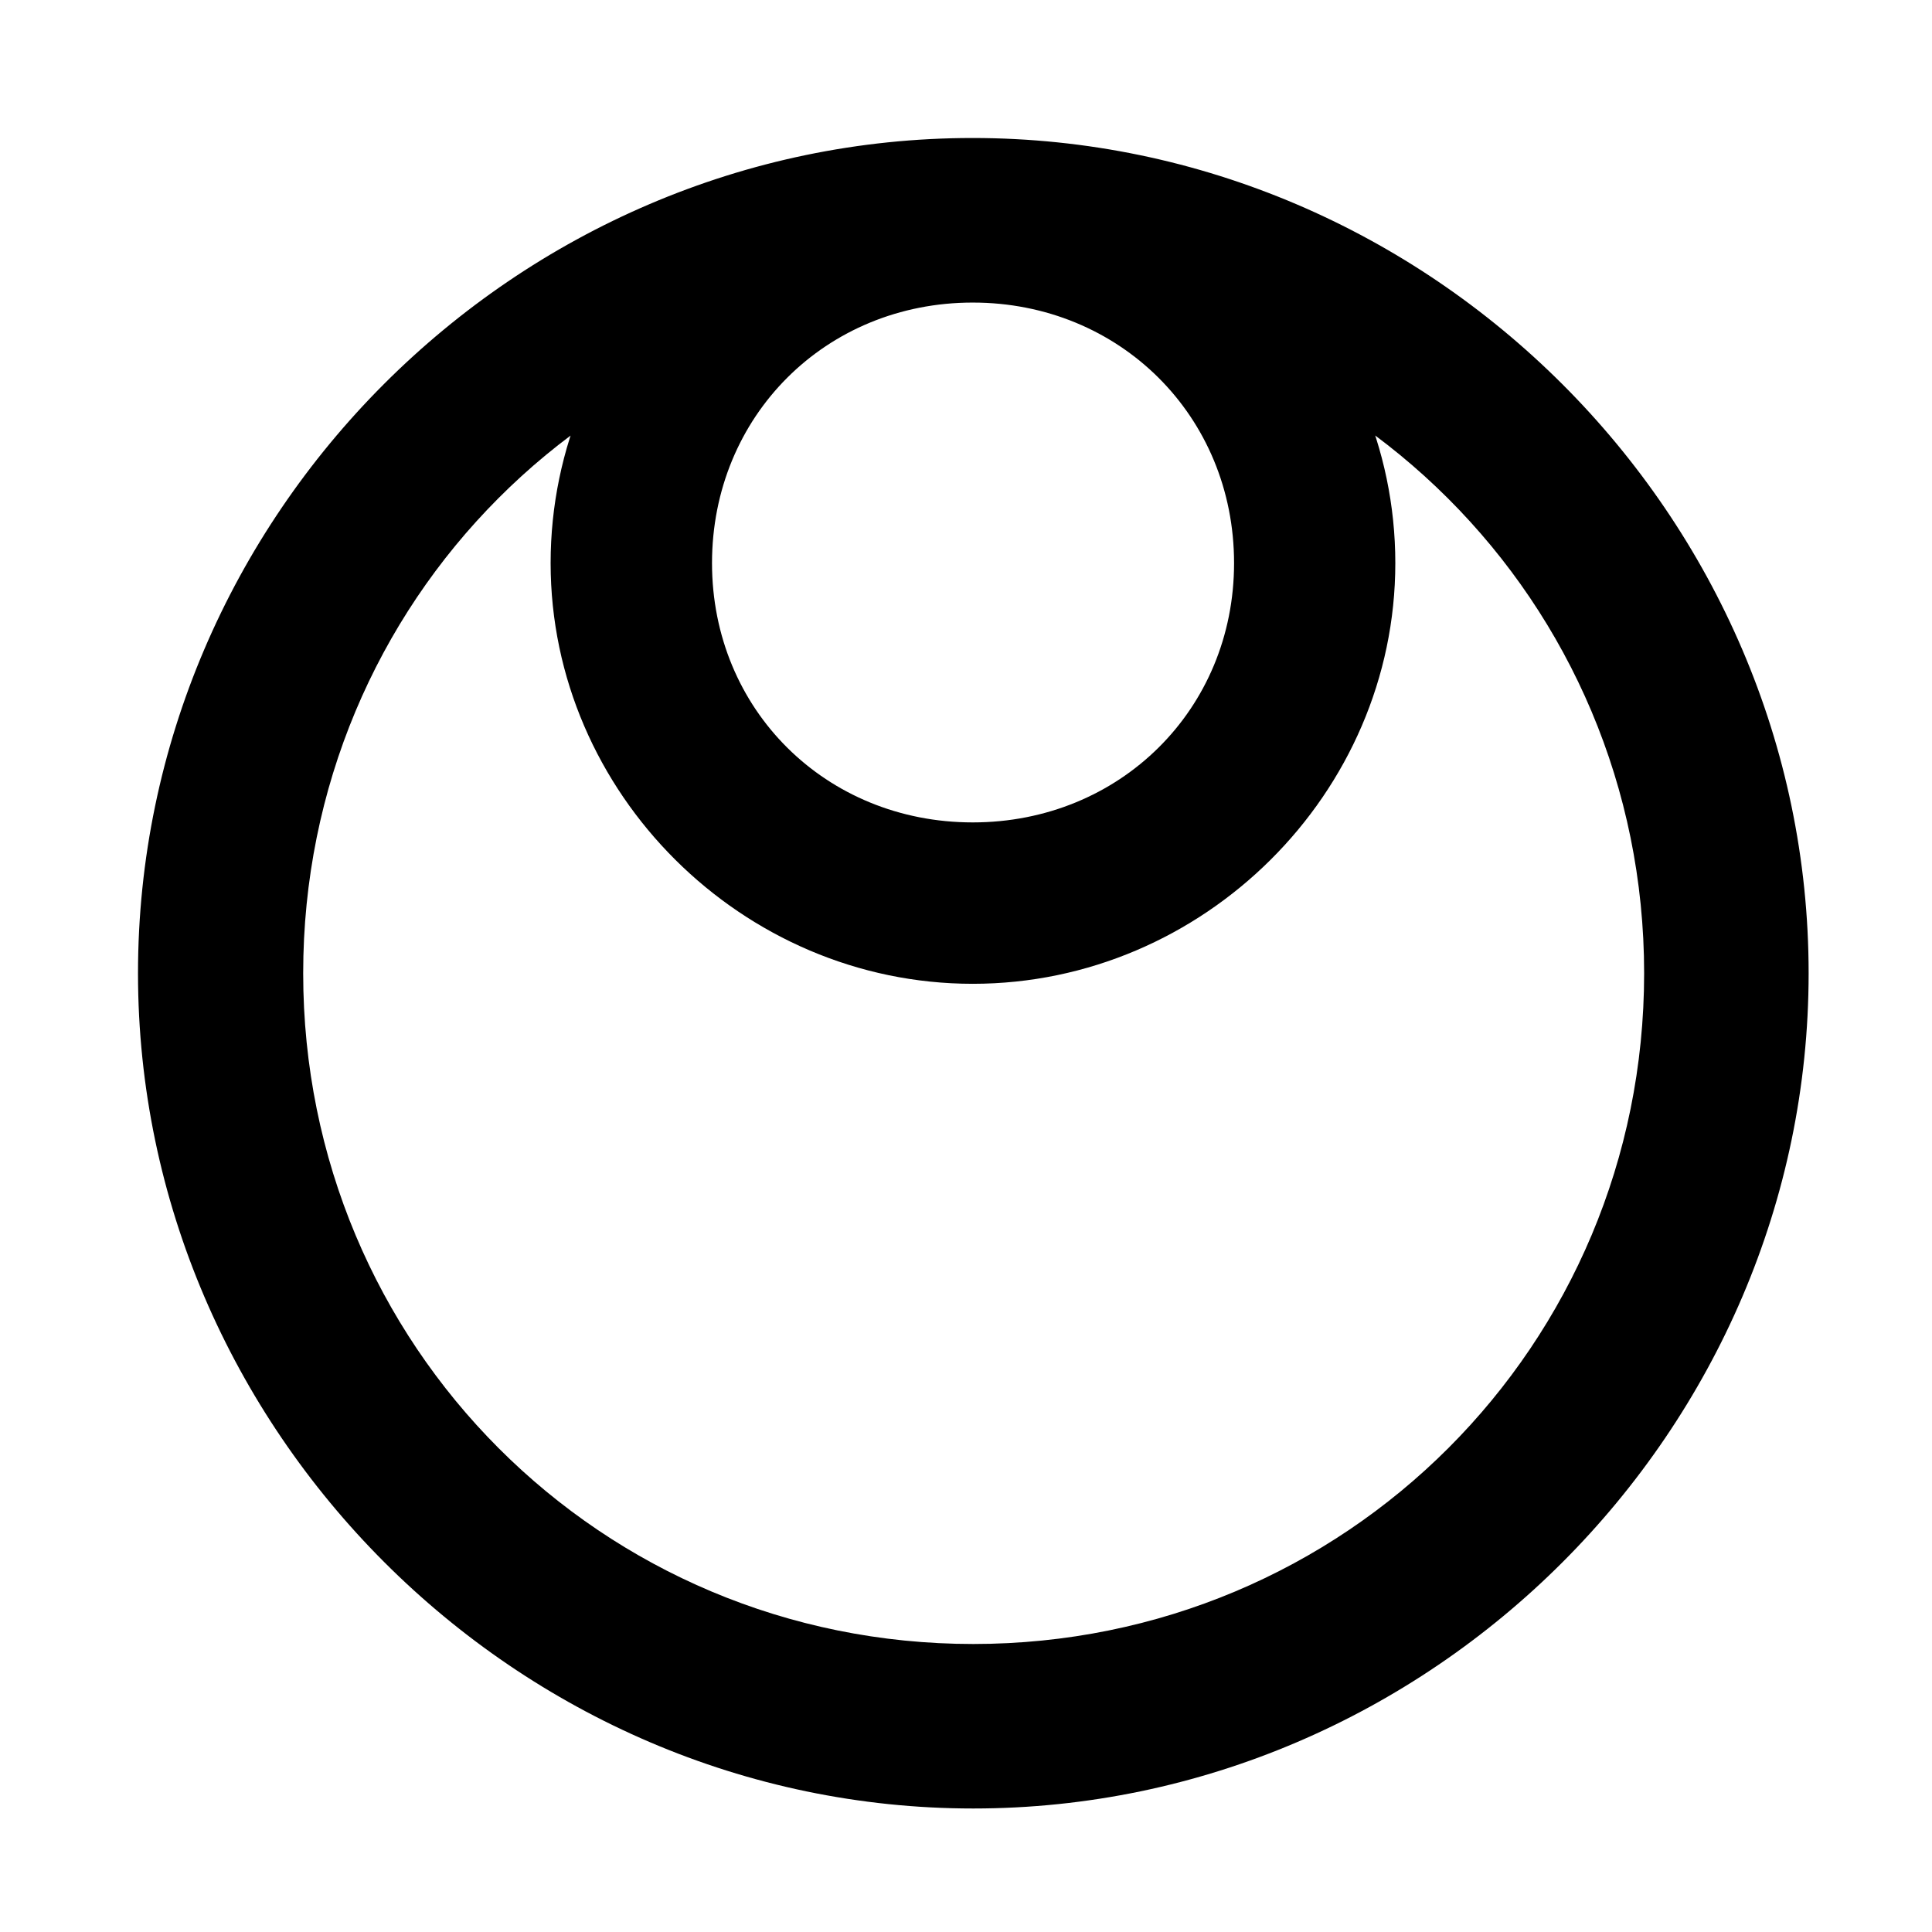 <svg width="28" height="28" viewBox="0 0 28 28" fill="none" xmlns="http://www.w3.org/2000/svg">
<path d="M14.098 14.258C17.442 14.258 20.222 11.498 20.222 8.161C20.222 4.806 17.442 2.045 14.098 2.045C10.741 2.045 7.98 4.806 7.98 8.161C7.98 11.498 10.761 14.258 14.098 14.258ZM14.098 11.919C11.967 11.919 10.319 10.283 10.319 8.161C10.319 6.031 11.967 4.385 14.098 4.385C16.227 4.385 17.885 6.031 17.885 8.161C17.885 10.283 16.227 11.919 14.098 11.919ZM14.105 26.21C20.737 26.21 26.212 20.727 26.212 14.105C26.212 7.473 20.727 2 14.095 2C7.475 2 2 7.473 2 14.105C2 20.727 7.485 26.21 14.105 26.21ZM14.105 23.826C8.711 23.826 4.394 19.499 4.394 14.105C4.394 8.711 8.701 4.385 14.095 4.385C19.489 4.385 23.828 8.711 23.828 14.105C23.828 19.499 19.499 23.826 14.105 23.826Z" fill="black"/>
</svg>
